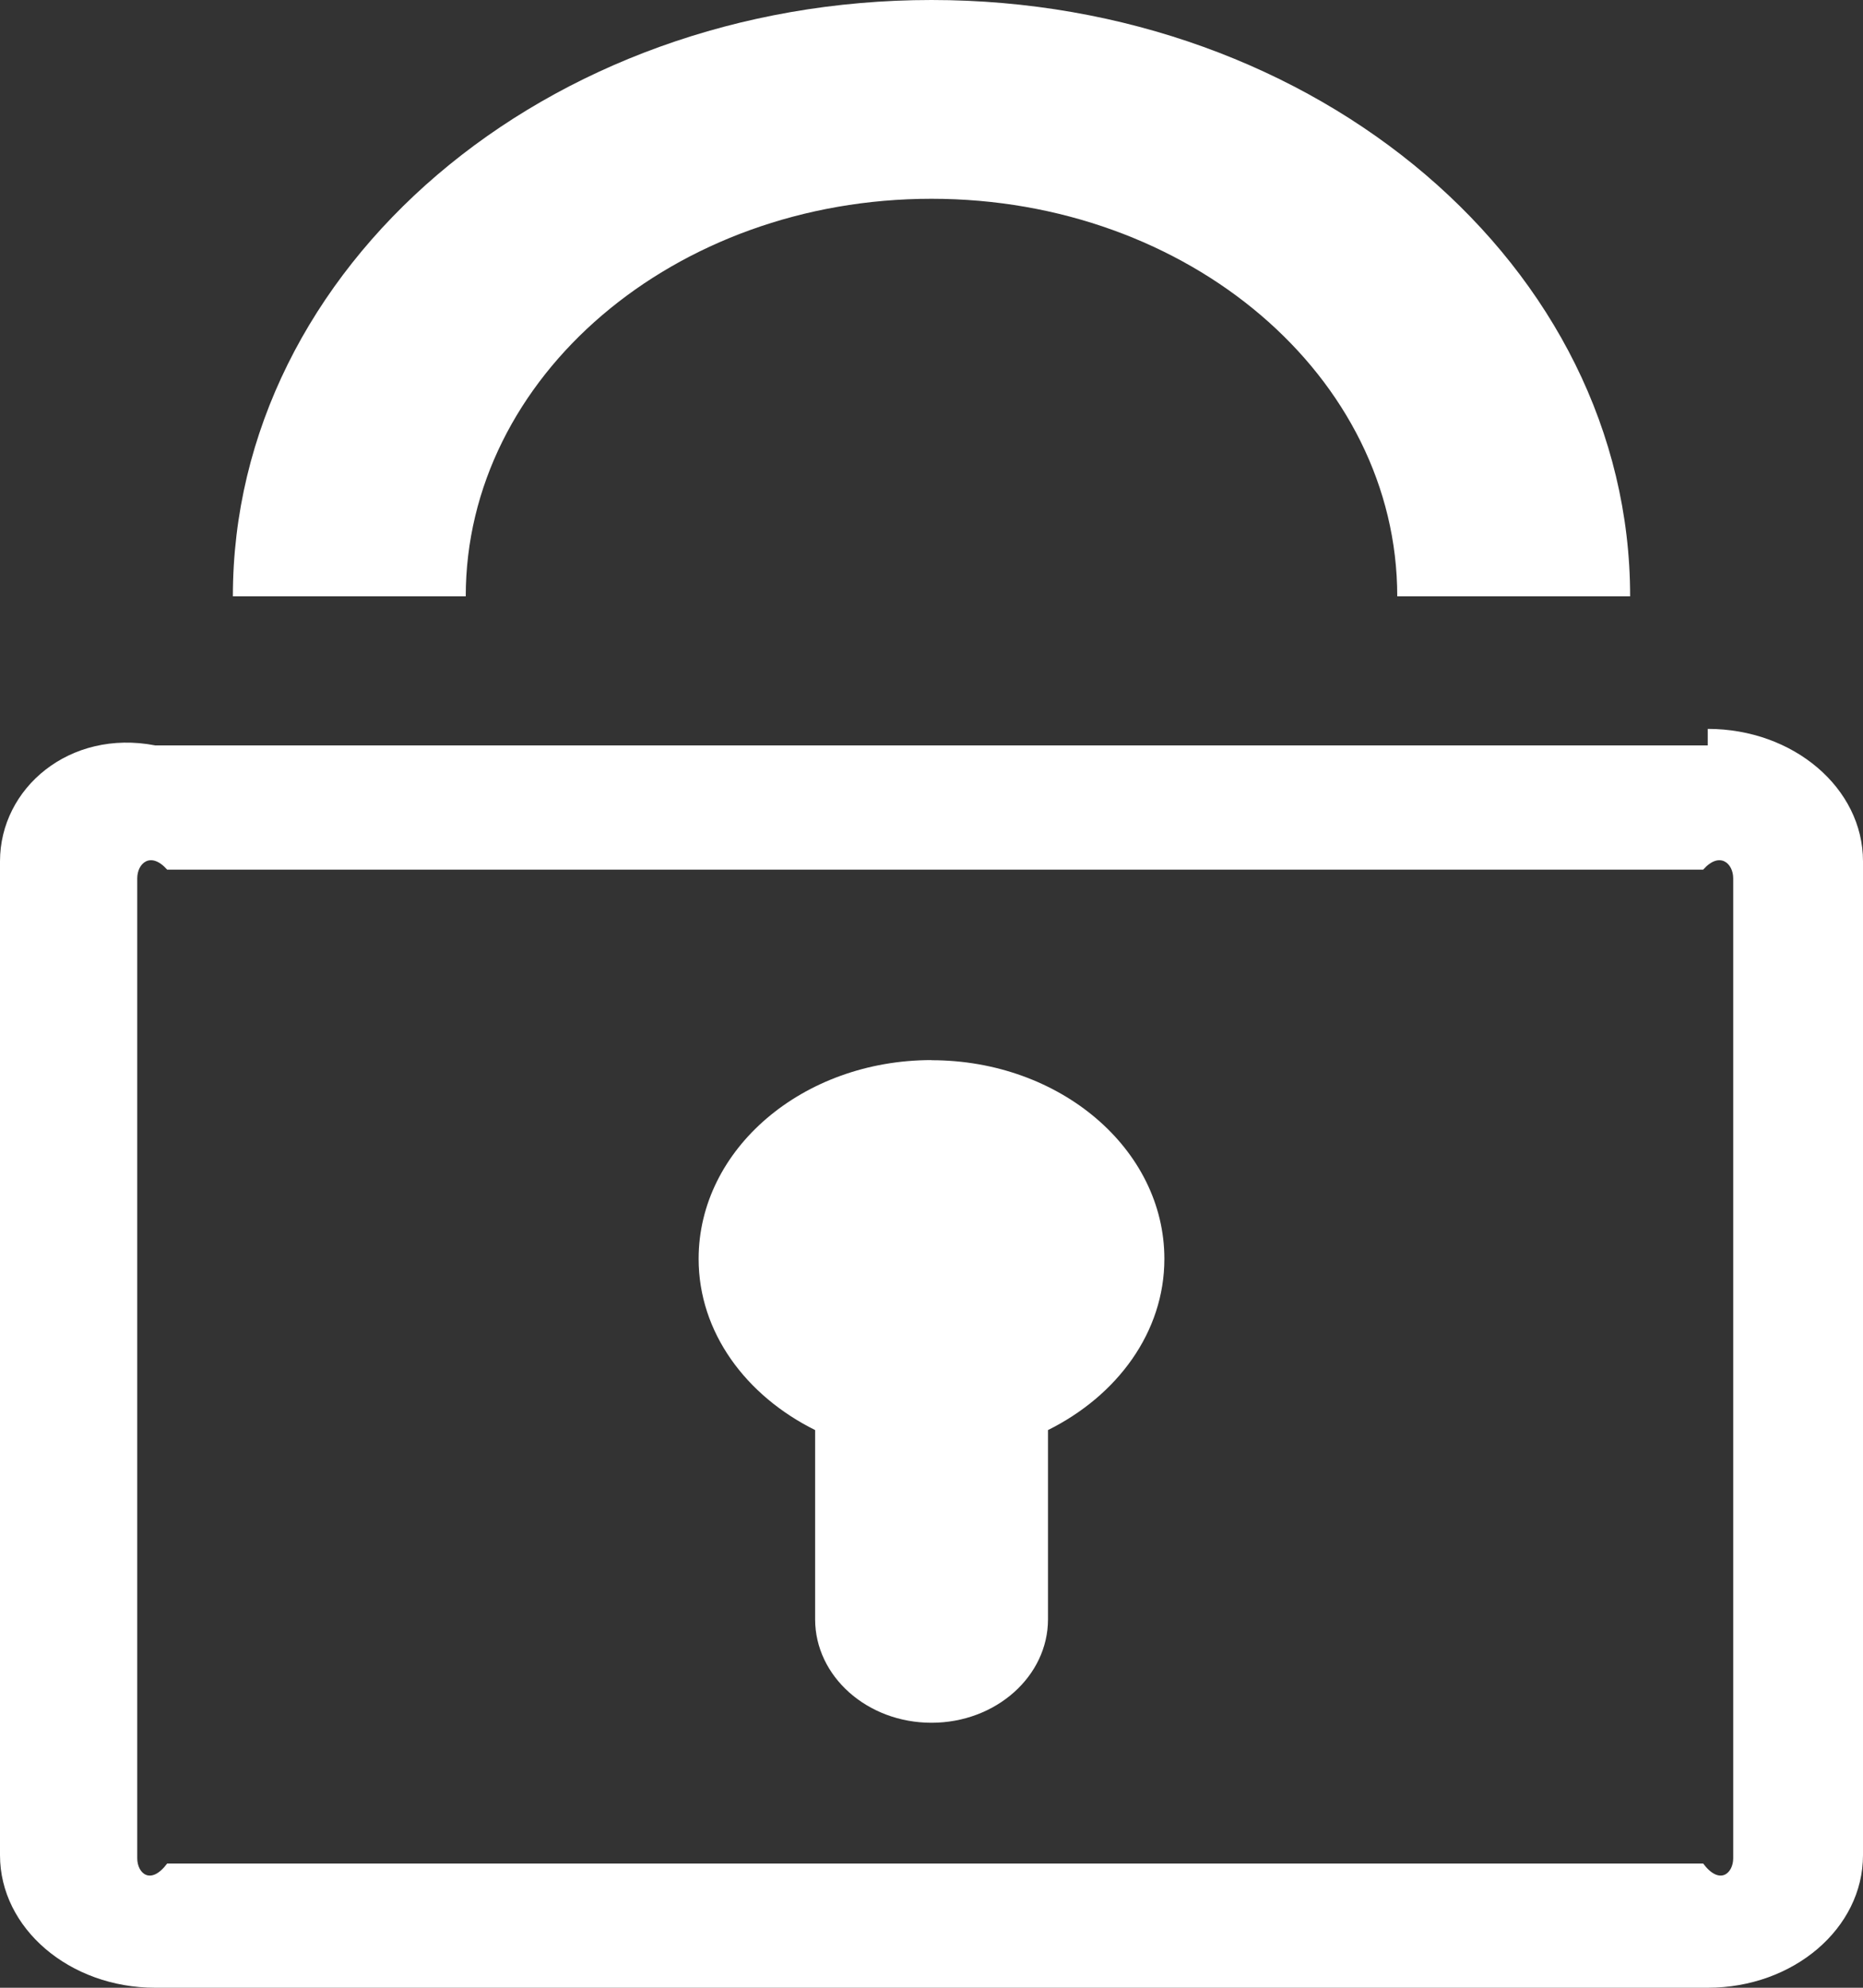 ﻿<?xml version="1.0" encoding="utf-8"?>
<svg version="1.1" xmlns:xlink="http://www.w3.org/1999/xlink" width="15px" height="16px" xmlns="http://www.w3.org/2000/svg">
  <rect width="100%" height="100%" fill="#333333" stroke="none"/>
  <g transform="matrix(1 0 0 1 -13 -501 )">
    <path d="M 7.5 1.6  C 9.571 1.6  11.25 3.032  11.25 4.8  L 13.125 4.8  C 13.125 2.149  10.607 0  7.5 0  C 4.393 0  1.875 2.149  1.875 4.8  L 3.75 4.8  C 3.75 3.032  5.429 1.6  7.5 1.6  Z M 13.75 5.867  L 13.75 6  L 1.25 6  C 0.56 5.867  0 6.344  0 6.933  L 0 14.933  C 0 15.522  0.56 16  1.25 16  L 13.75 16  C 14.44 16  15 15.522  15 14.933  L 15 6.933  C 15 6.344  14.44 5.867  13.75 5.867  Z M 13.955 14.958  C 13.955 15.079  13.846 15.178  13.713 15  L 1.346 15  C 1.213 15.178  1.105 15.079  1.105 14.958  L 1.105 7.07  C 1.105 6.949  1.213 6.85  1.346 7  L 13.713 7  C 13.846 6.85  13.955 6.949  13.955 7.07  L 13.955 14.958  Z M 7.5 8.533  C 6.464 8.533  5.625 9.249  5.625 10.133  C 5.625 10.724  6.005 11.234  6.563 11.511  L 6.563 13.034  C 6.563 13.493  6.982 13.867  7.5 13.867  C 8.018 13.867  8.438 13.493  8.438 13.034  L 8.438 11.511  C 8.995 11.234  9.375 10.724  9.375 10.133  C 9.375 9.25  8.536 8.534  7.5 8.534  Z " fill-rule="nonzero" fill="#ffffff" stroke="none" transform="matrix(1 0 0 1 13 501 )" />
  </g>
</svg>